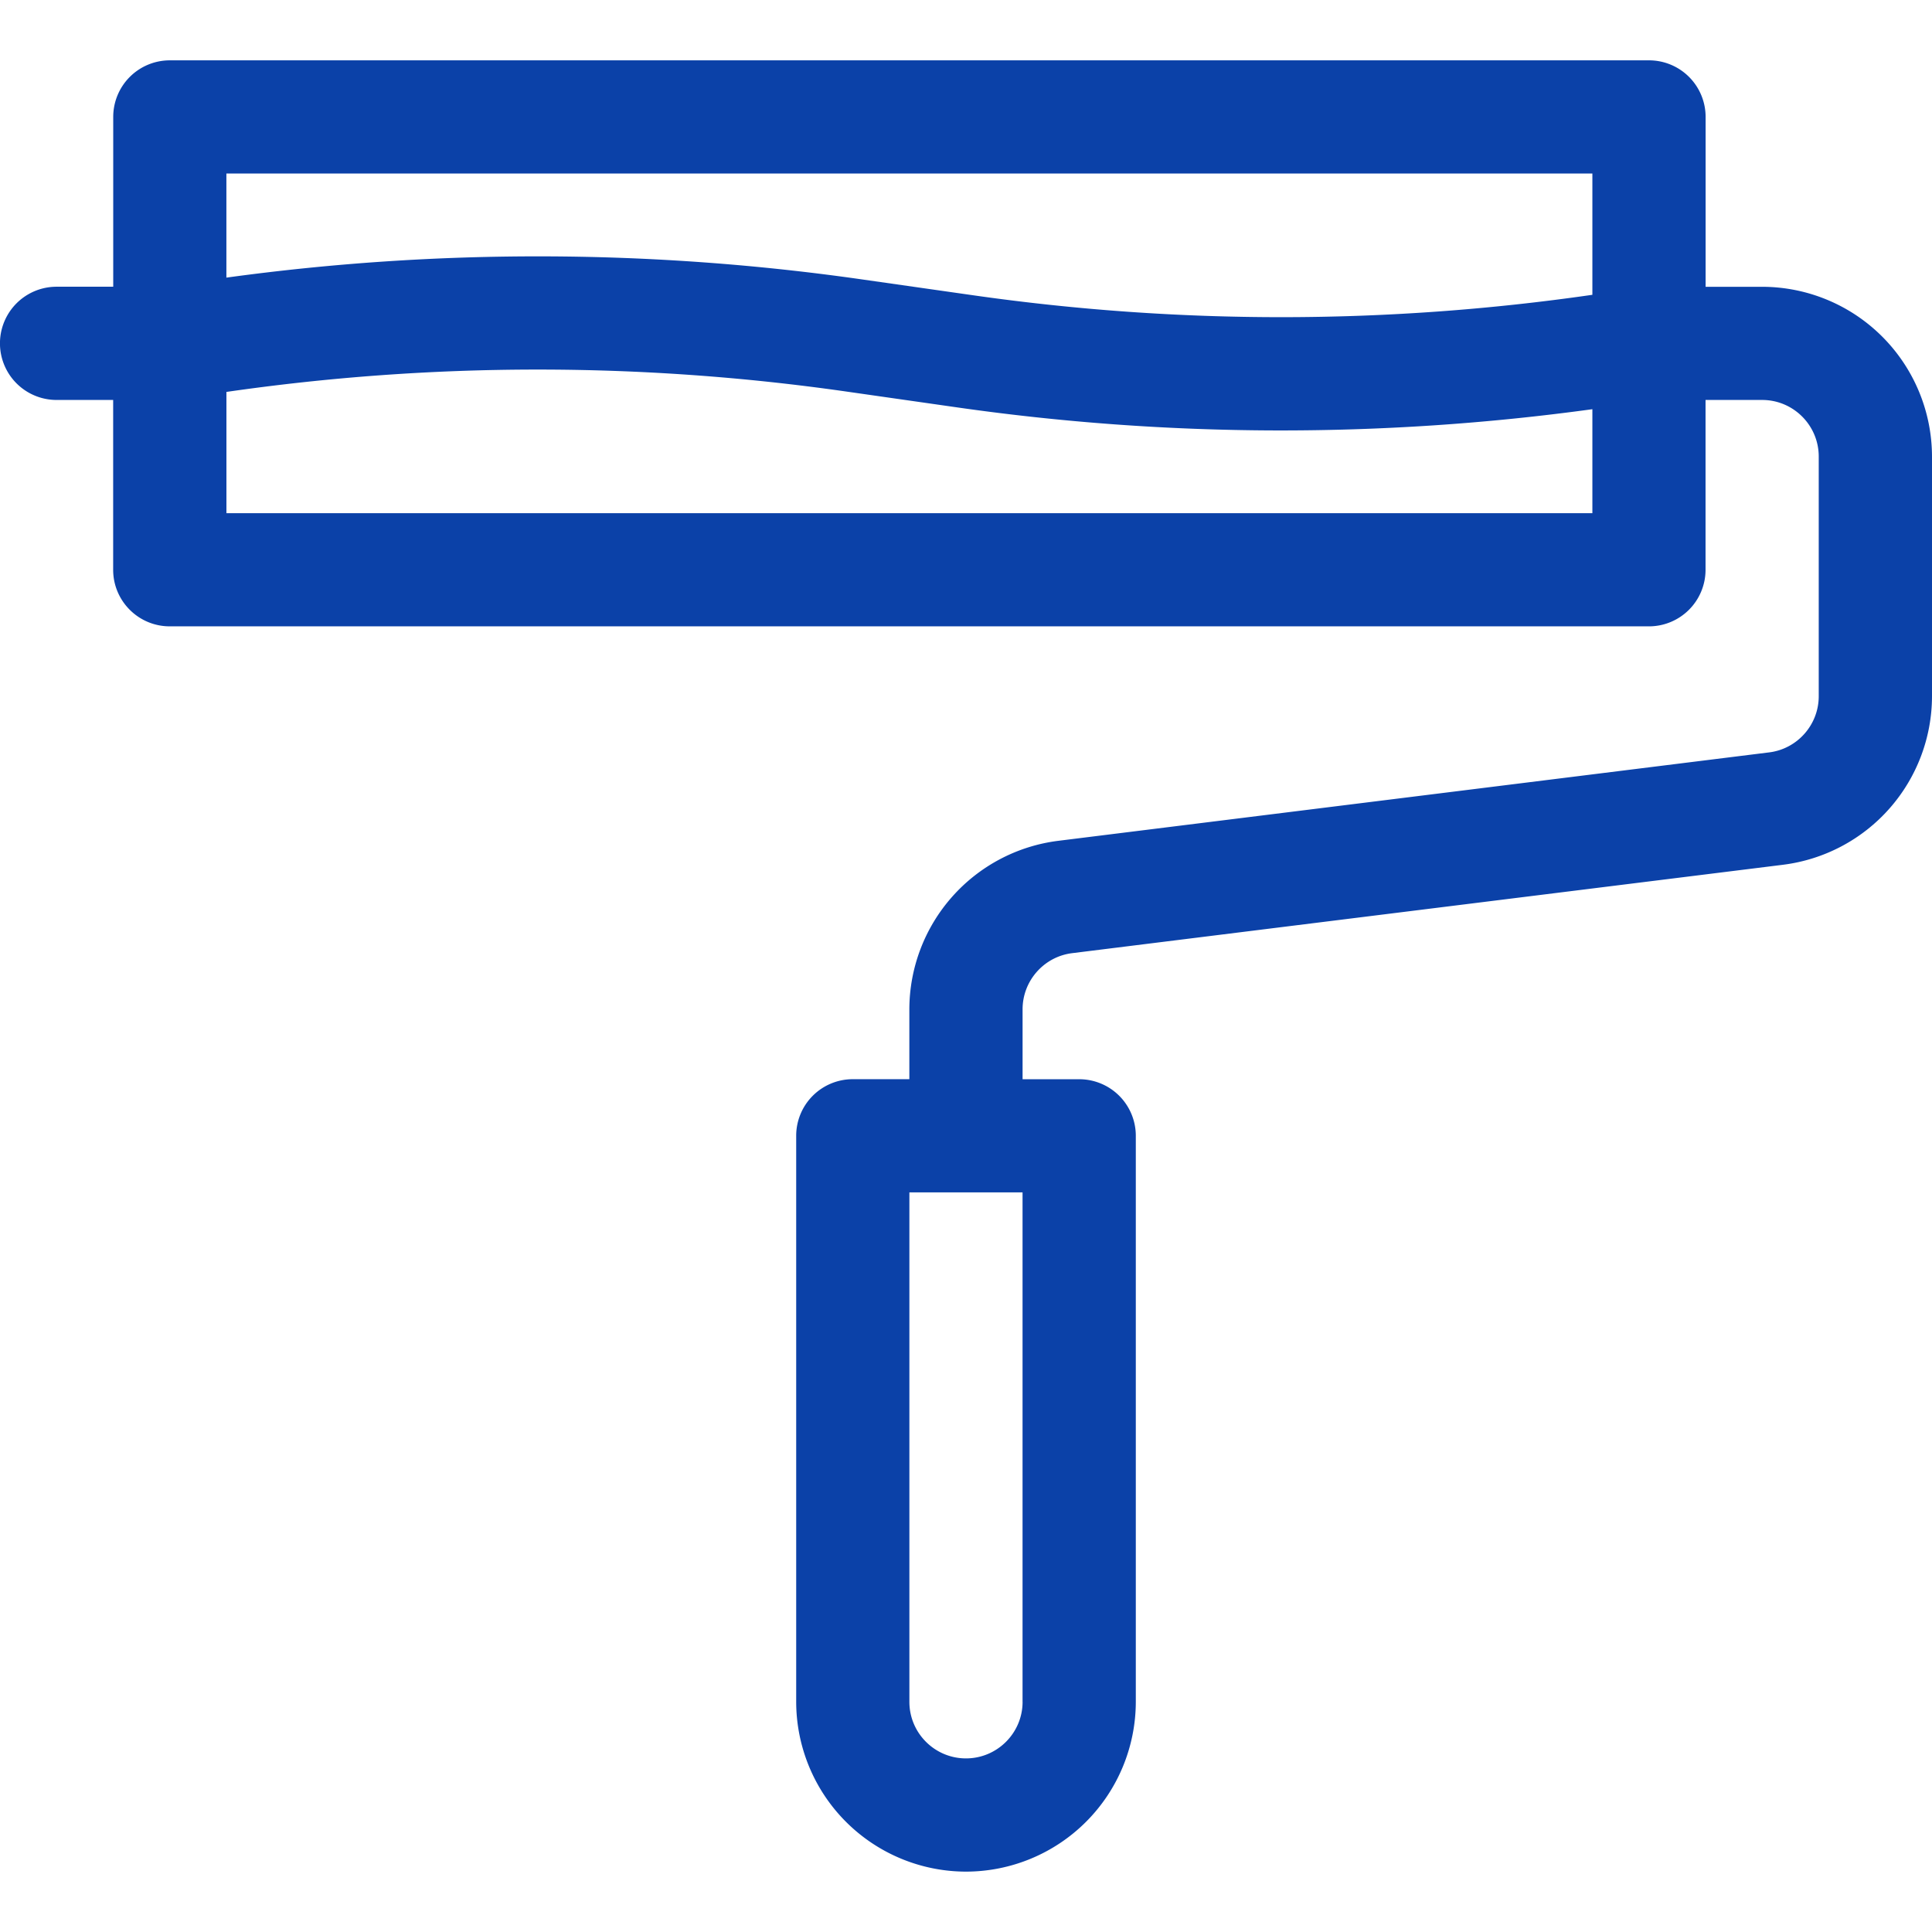 <svg width="56" height="56" fill="none" xmlns="http://www.w3.org/2000/svg">
    <path d="M51.078 8.313h-1.64V3.39a1.64 1.64 0 0 0-1.641-1.641H4.922a1.64 1.64 0 0 0-1.64 1.64v4.922H1.64a1.64 1.64 0 0 0 0 3.282h1.64v4.922c0 .906.735 1.64 1.64 1.64h42.876a1.64 1.64 0 0 0 1.64-1.64v-4.922h1.641c.905 0 1.64.736 1.64 1.64v6.947c0 .826-.617 1.526-1.435 1.628L30.67 24.372a4.93 4.93 0 0 0-4.312 4.884v2.025h-1.64a1.64 1.64 0 0 0-1.64 1.64v16.407A4.928 4.928 0 0 0 28 54.25a4.928 4.928 0 0 0 4.922-4.922V32.922a1.64 1.64 0 0 0-1.64-1.64H29.64v-2.026c0-.826.617-1.526 1.436-1.628l20.611-2.563A4.93 4.93 0 0 0 56 20.181v-6.947a4.928 4.928 0 0 0-4.922-4.921zM46.156 5.03v3.515c-5.956.86-11.99.865-17.96.012l-3.21-.458a66.401 66.401 0 0 0-18.424-.052V5.03h39.594zM6.563 14.875V11.36a63.134 63.134 0 0 1 17.96-.012l3.21.459a66.374 66.374 0 0 0 18.423.054v3.014H6.563zM29.64 49.328c0 .905-.736 1.64-1.641 1.64s-1.64-.735-1.64-1.64V34.562h3.28v14.766z" fill="#0B41A8"/>
</svg>
